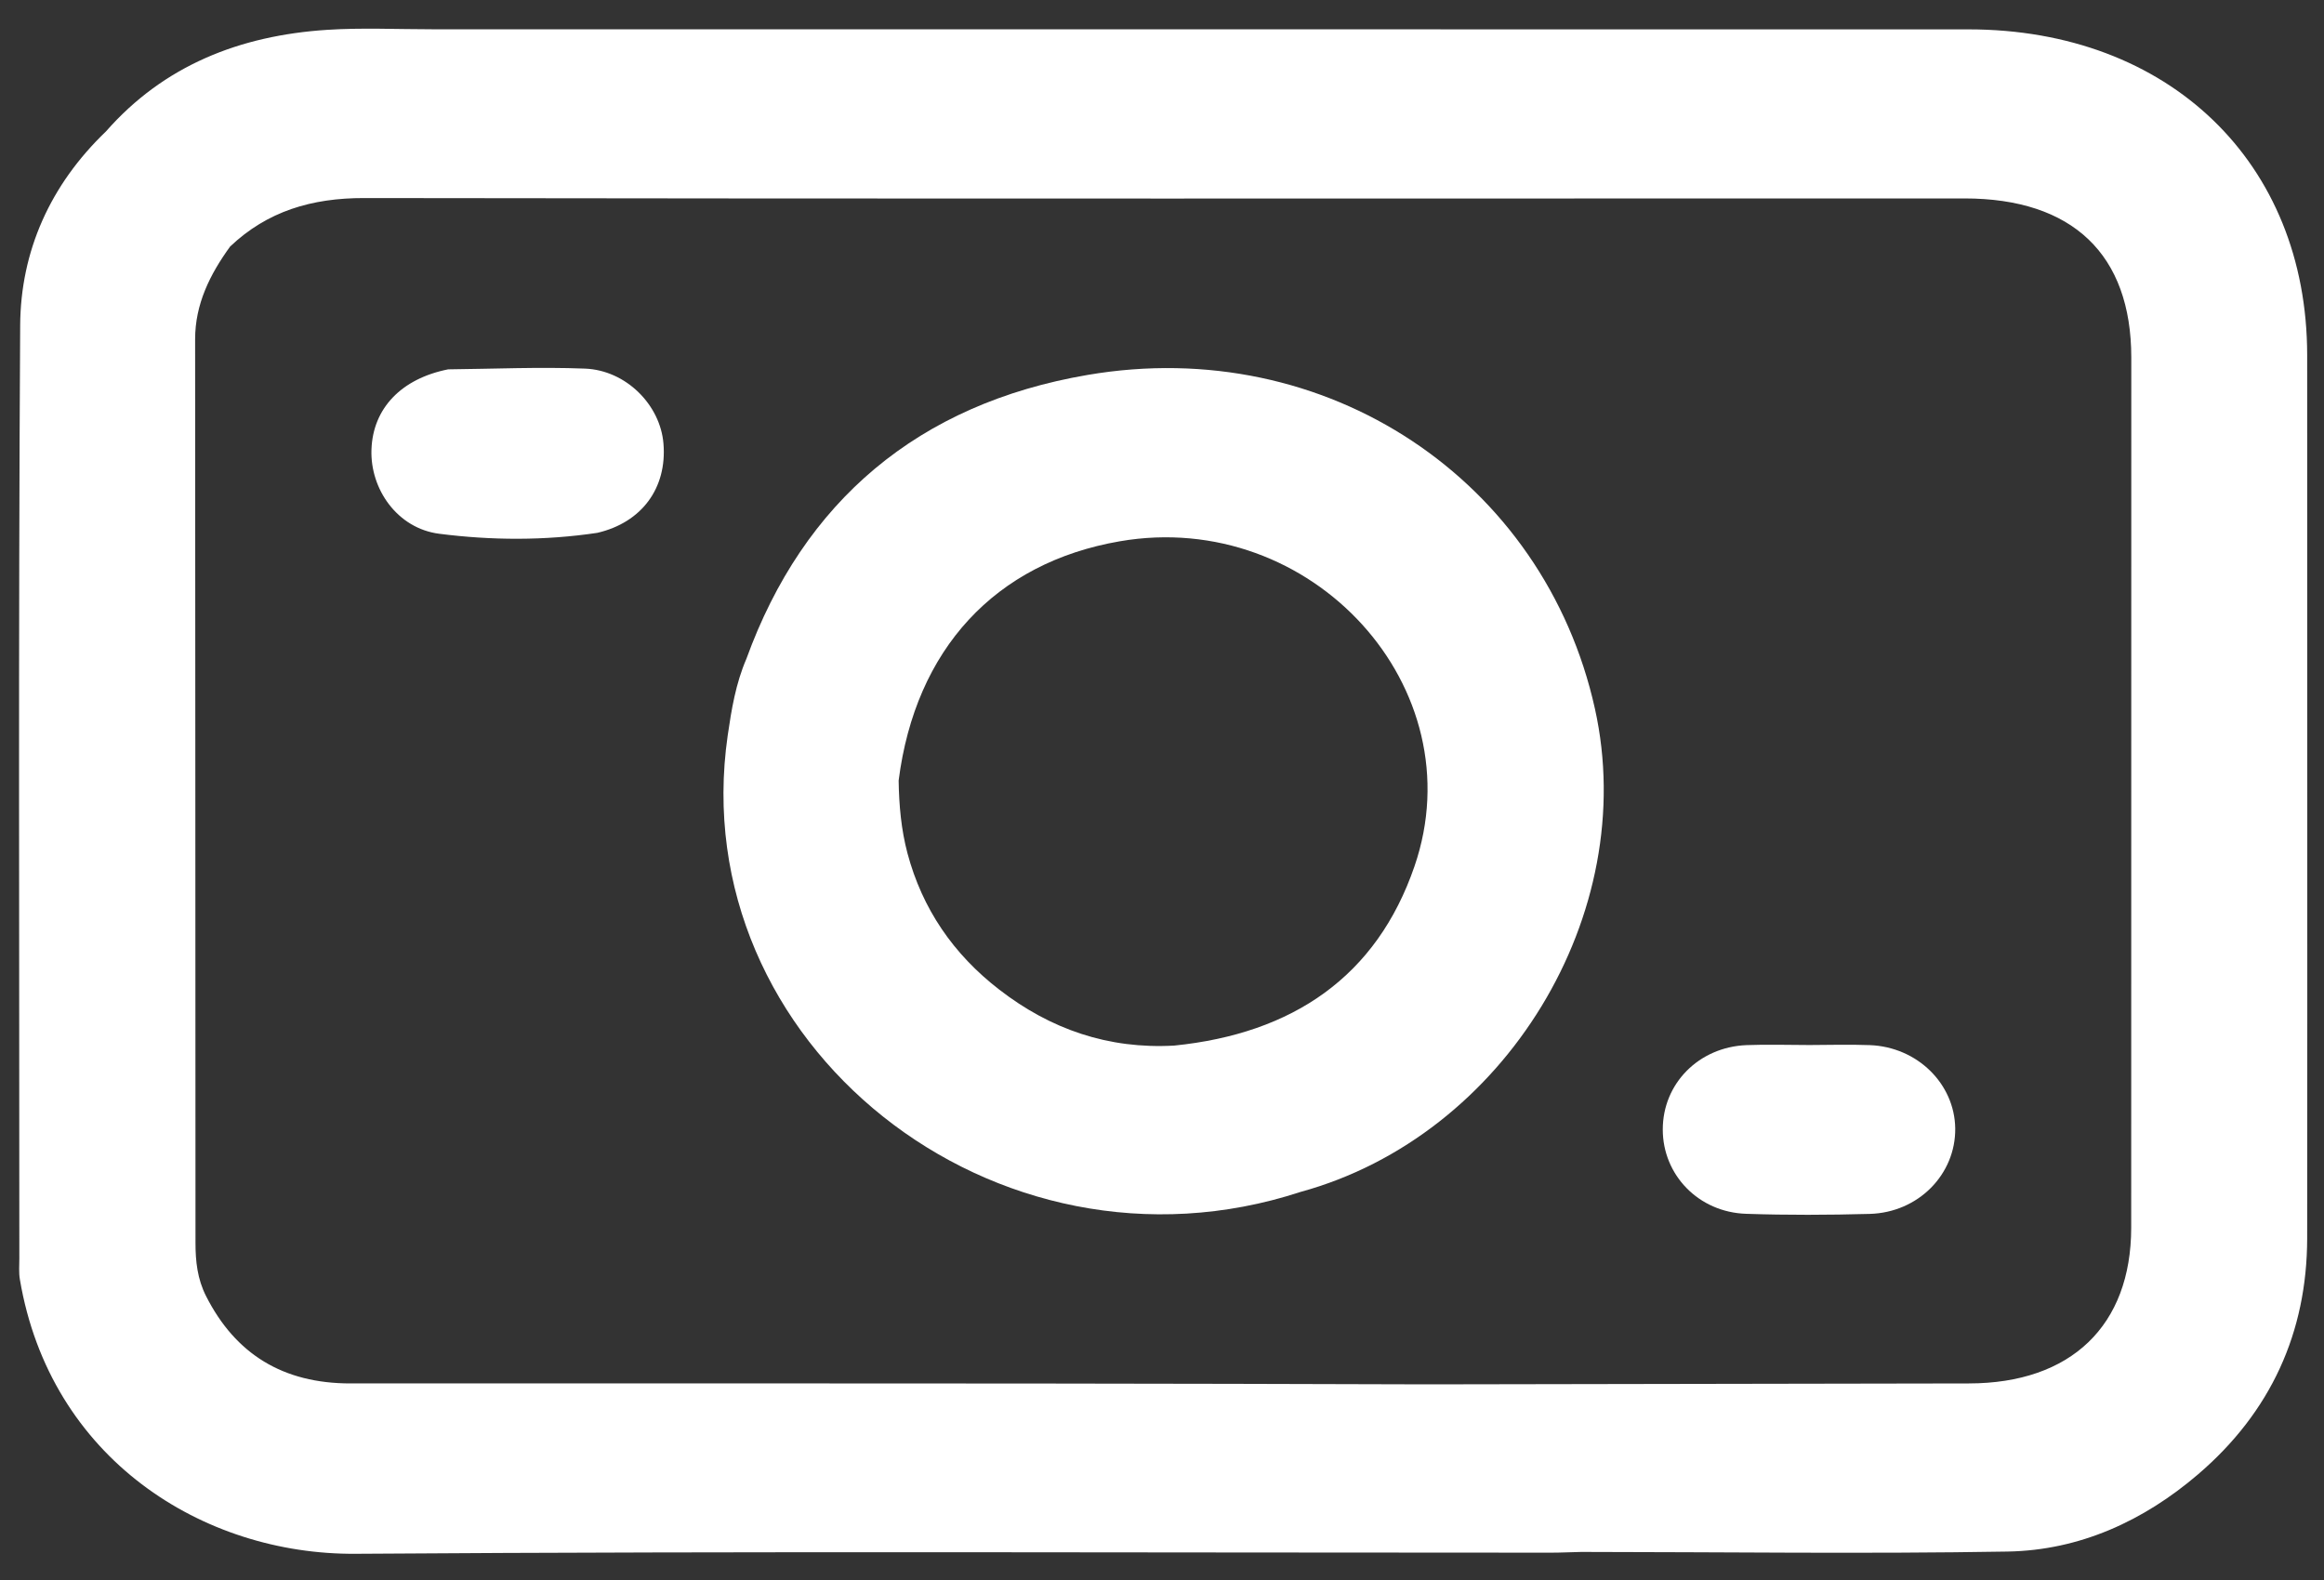 <svg width="25" height="17" viewBox="0 0 25 17" fill="none" xmlns="http://www.w3.org/2000/svg">
<rect x="0" y="0" width="25" height="17" fill="#333333" stroke="none"/>
<path d="M24.819 3.821C24.818 1.748 23.331 0.317 21.178 0.316C15.666 0.316 10.154 0.315 4.643 0.315C4.268 0.315 3.892 0.297 3.519 0.321C2.579 0.382 1.762 0.705 1.14 1.414C0.54 1.989 0.222 2.702 0.217 3.5C0.197 6.847 0.208 10.193 0.208 13.54C0.208 13.616 0.201 13.693 0.214 13.767C0.54 15.694 2.18 16.73 3.826 16.718C8.112 16.688 12.399 16.707 16.686 16.706C16.794 16.706 16.902 16.7 17.011 16.698C18.539 16.699 20.067 16.72 21.595 16.694C22.375 16.681 23.063 16.361 23.643 15.865C24.429 15.193 24.817 14.335 24.819 13.325C24.822 10.157 24.819 6.989 24.819 3.821ZM22.926 13.21C22.925 14.264 22.278 14.884 21.18 14.885C19.238 14.888 17.296 14.892 15.354 14.895C13.955 14.891 12.556 14.887 11.158 14.886C8.695 14.884 6.232 14.884 3.769 14.885C3.045 14.885 2.534 14.571 2.217 13.946C2.123 13.761 2.103 13.57 2.103 13.374C2.101 10.132 2.102 6.891 2.099 3.65C2.099 3.272 2.258 2.953 2.475 2.653C2.074 2.41 1.752 2.088 1.445 1.752C1.752 2.088 2.074 2.411 2.475 2.653C2.875 2.273 3.352 2.13 3.918 2.131C9.656 2.14 15.394 2.135 21.132 2.135C22.296 2.135 22.927 2.738 22.927 3.848C22.927 6.969 22.927 10.089 22.926 13.21Z" fill="white"/>
<path d="M11.7 4.034C9.879 4.345 8.644 5.393 8.029 7.089C7.915 7.353 7.869 7.632 7.828 7.914C7.351 11.225 10.708 13.9 13.992 12.824C16.191 12.222 17.647 9.831 17.157 7.625C16.612 5.168 14.273 3.594 11.7 4.034ZM15.216 9.321C14.809 10.507 13.907 11.121 12.631 11.25C11.922 11.29 11.299 11.073 10.751 10.649C10.254 10.266 9.921 9.777 9.762 9.181C9.694 8.925 9.671 8.662 9.667 8.398C9.847 6.985 10.706 6.055 12.046 5.824C14.11 5.467 15.876 7.401 15.216 9.321Z" fill="white"/>
<path d="M20.114 11.245C19.898 11.237 19.681 11.243 19.465 11.244C19.239 11.244 19.012 11.236 18.787 11.245C18.274 11.266 17.887 11.659 17.887 12.152C17.886 12.641 18.272 13.044 18.785 13.06C19.227 13.075 19.67 13.073 20.112 13.061C20.636 13.047 21.039 12.635 21.033 12.14C21.026 11.66 20.624 11.264 20.114 11.245Z" fill="white"/>
<path d="M6.292 3.966C5.803 3.947 5.312 3.969 4.821 3.974C4.318 4.074 4.012 4.392 3.996 4.835C3.98 5.264 4.276 5.686 4.725 5.743C5.287 5.815 5.859 5.818 6.426 5.733C6.903 5.622 7.177 5.252 7.137 4.772C7.103 4.357 6.735 3.983 6.292 3.966Z" fill="white"/>
</svg>
